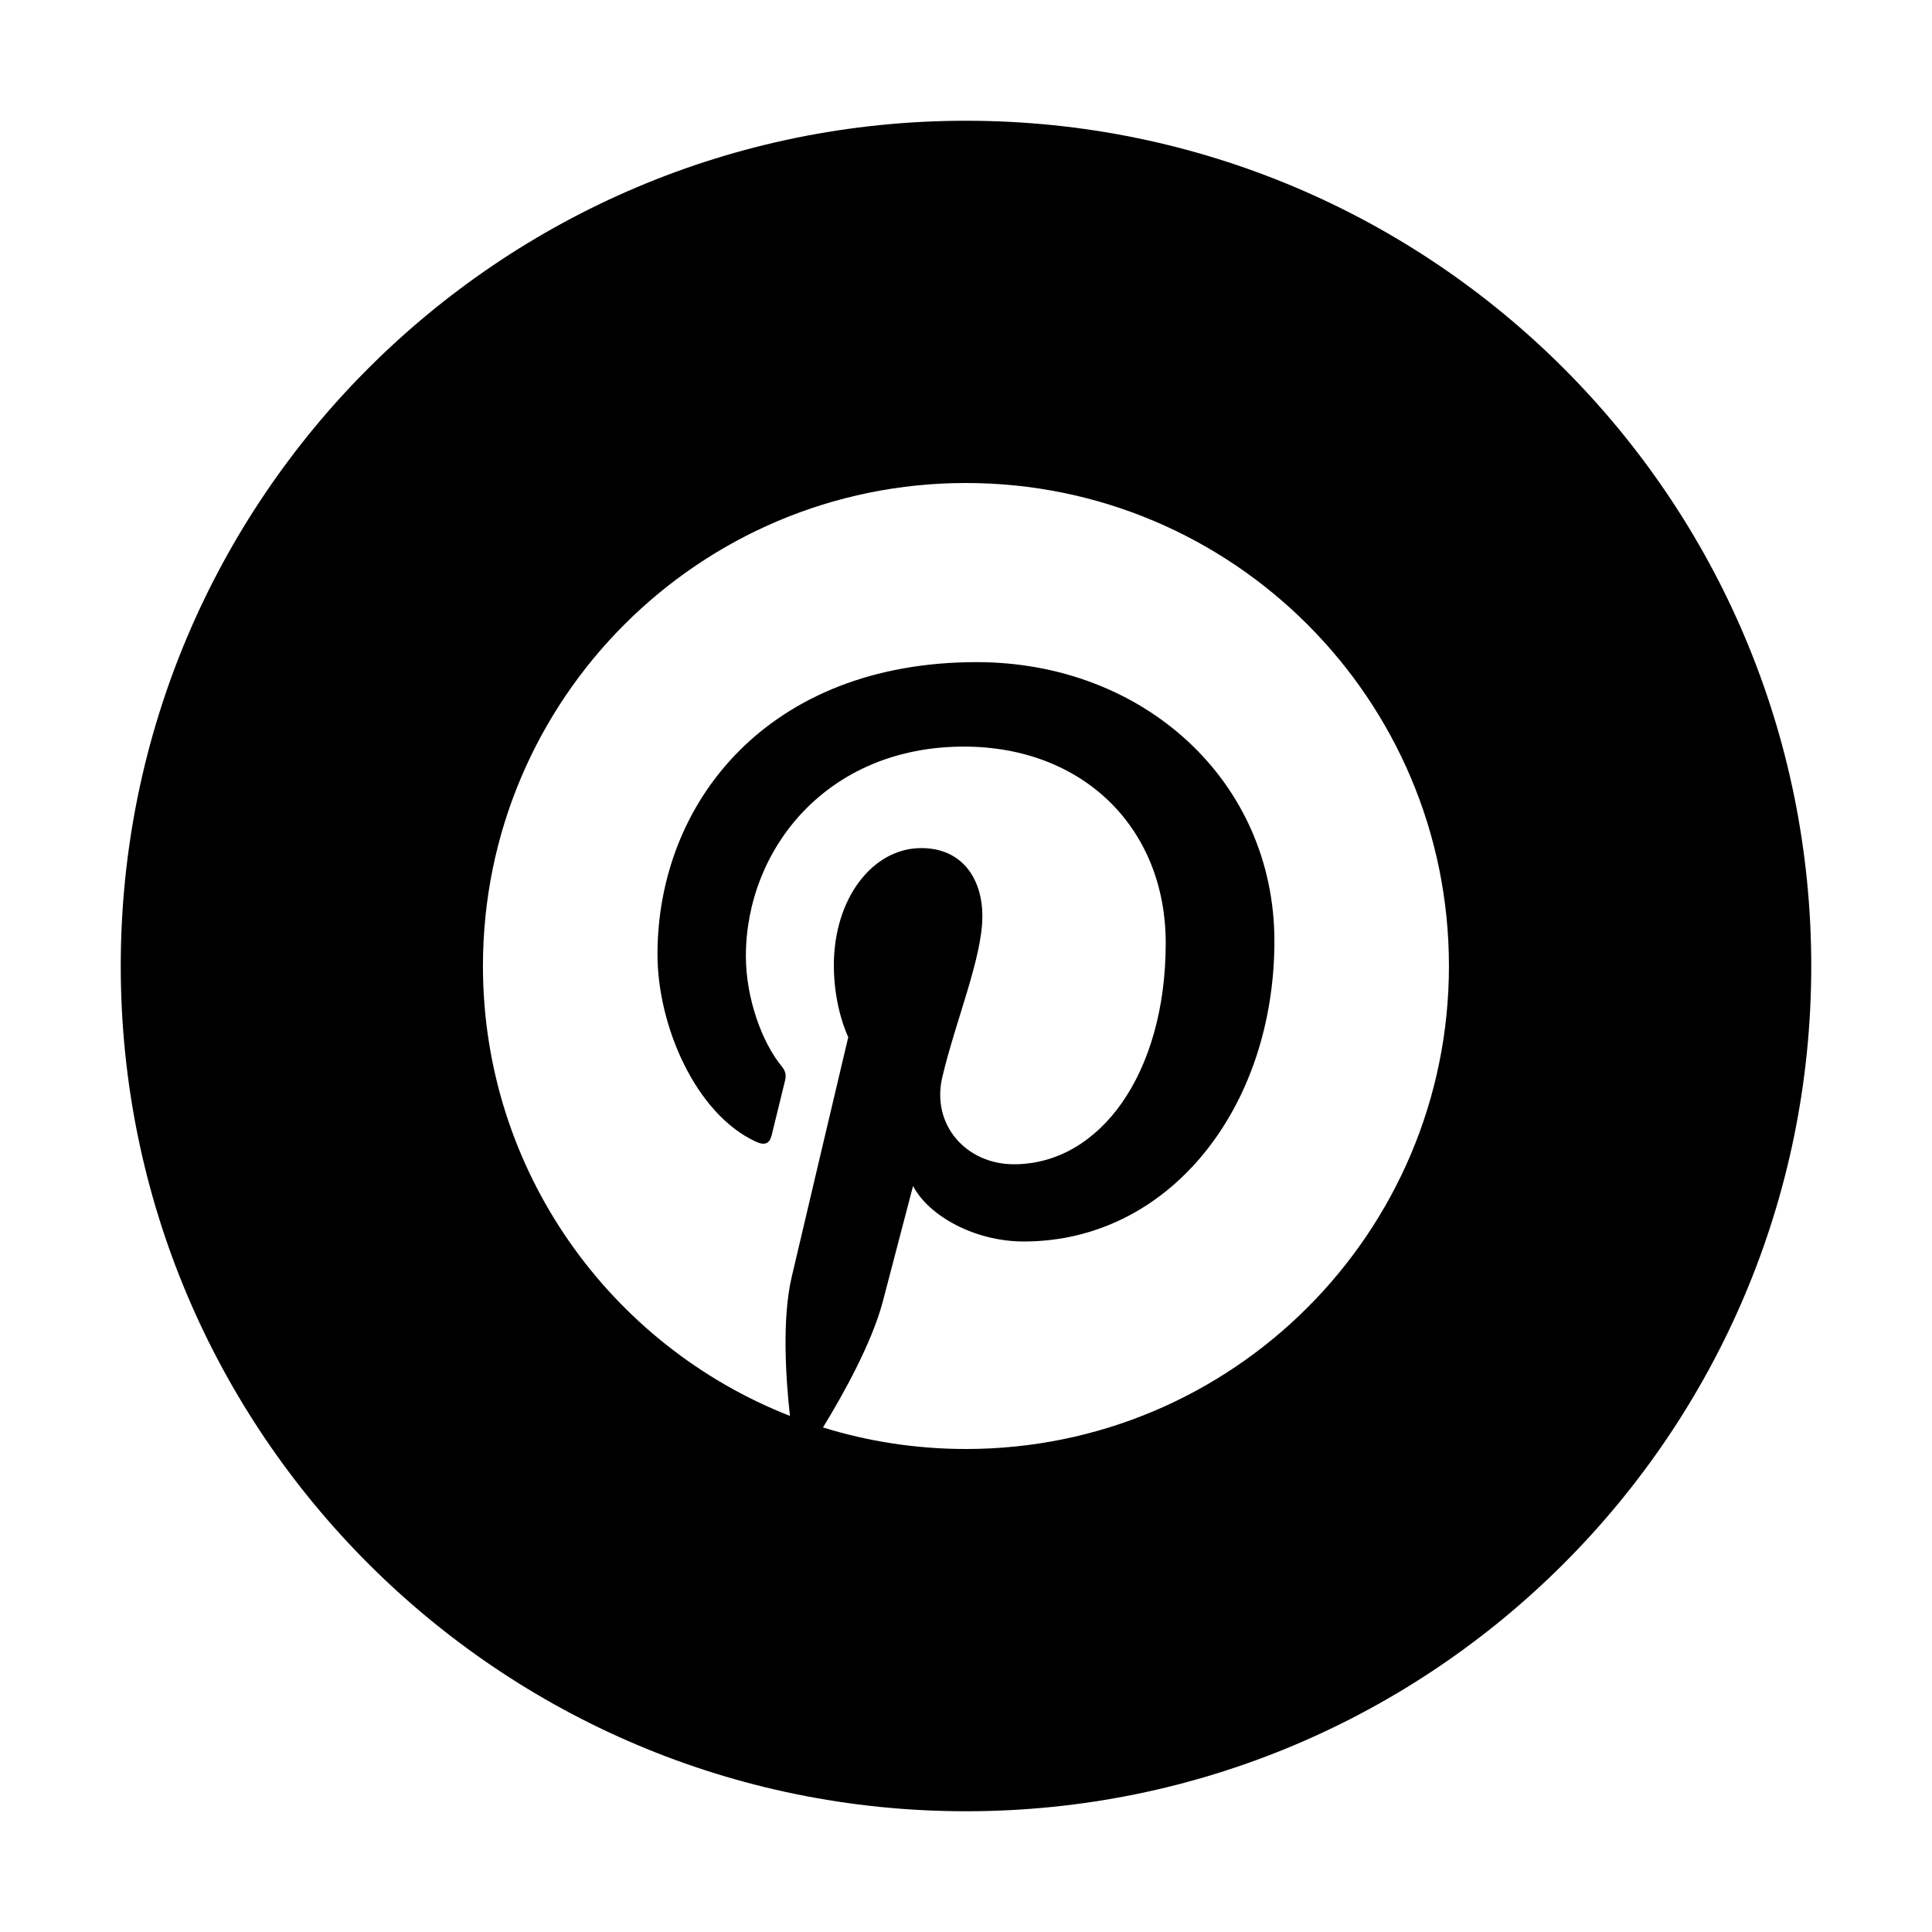 <?xml version="1.0" encoding="UTF-8"?><svg id="Icons" xmlns="http://www.w3.org/2000/svg" viewBox="0 0 32 32"><path d="M16,2c-7.732,0-14,6.268-14,14s6.268,14,14,14,14-6.268,14-14S23.732,2,16,2Zm0,22c-.825,0-1.62-.125-2.369-.357,.326-.531,.814-1.402,.994-2.097,.097-.374,.498-1.902,.498-1.902,.261,.497,1.023,.919,1.834,.919,2.413,0,4.151-2.219,4.151-4.976,0-2.643-2.157-4.62-4.932-4.62-3.452,0-5.286,2.318-5.286,4.841,0,1.173,.625,2.634,1.624,3.099,.152,.071,.233,.039,.268-.107,.026-.111,.161-.655,.222-.907,.019-.081,.01-.15-.055-.229-.331-.401-.595-1.138-.595-1.826,0-1.764,1.336-3.472,3.612-3.472,1.965,0,3.342,1.339,3.342,3.255,0,2.164-1.093,3.663-2.515,3.663-.785,0-1.373-.649-1.185-1.446,.226-.951,.663-1.977,.663-2.664,0-.615-.33-1.127-1.012-1.127-.803,0-1.448,.83-1.448,1.943,0,.708,.239,1.188,.239,1.188,0,0-.793,3.352-.938,3.977-.161,.691-.098,1.664-.028,2.297-2.976-1.166-5.085-4.063-5.085-7.452,0-4.418,3.582-8,8-8s8,3.582,8,8-3.582,8-8,8Z"/></svg>